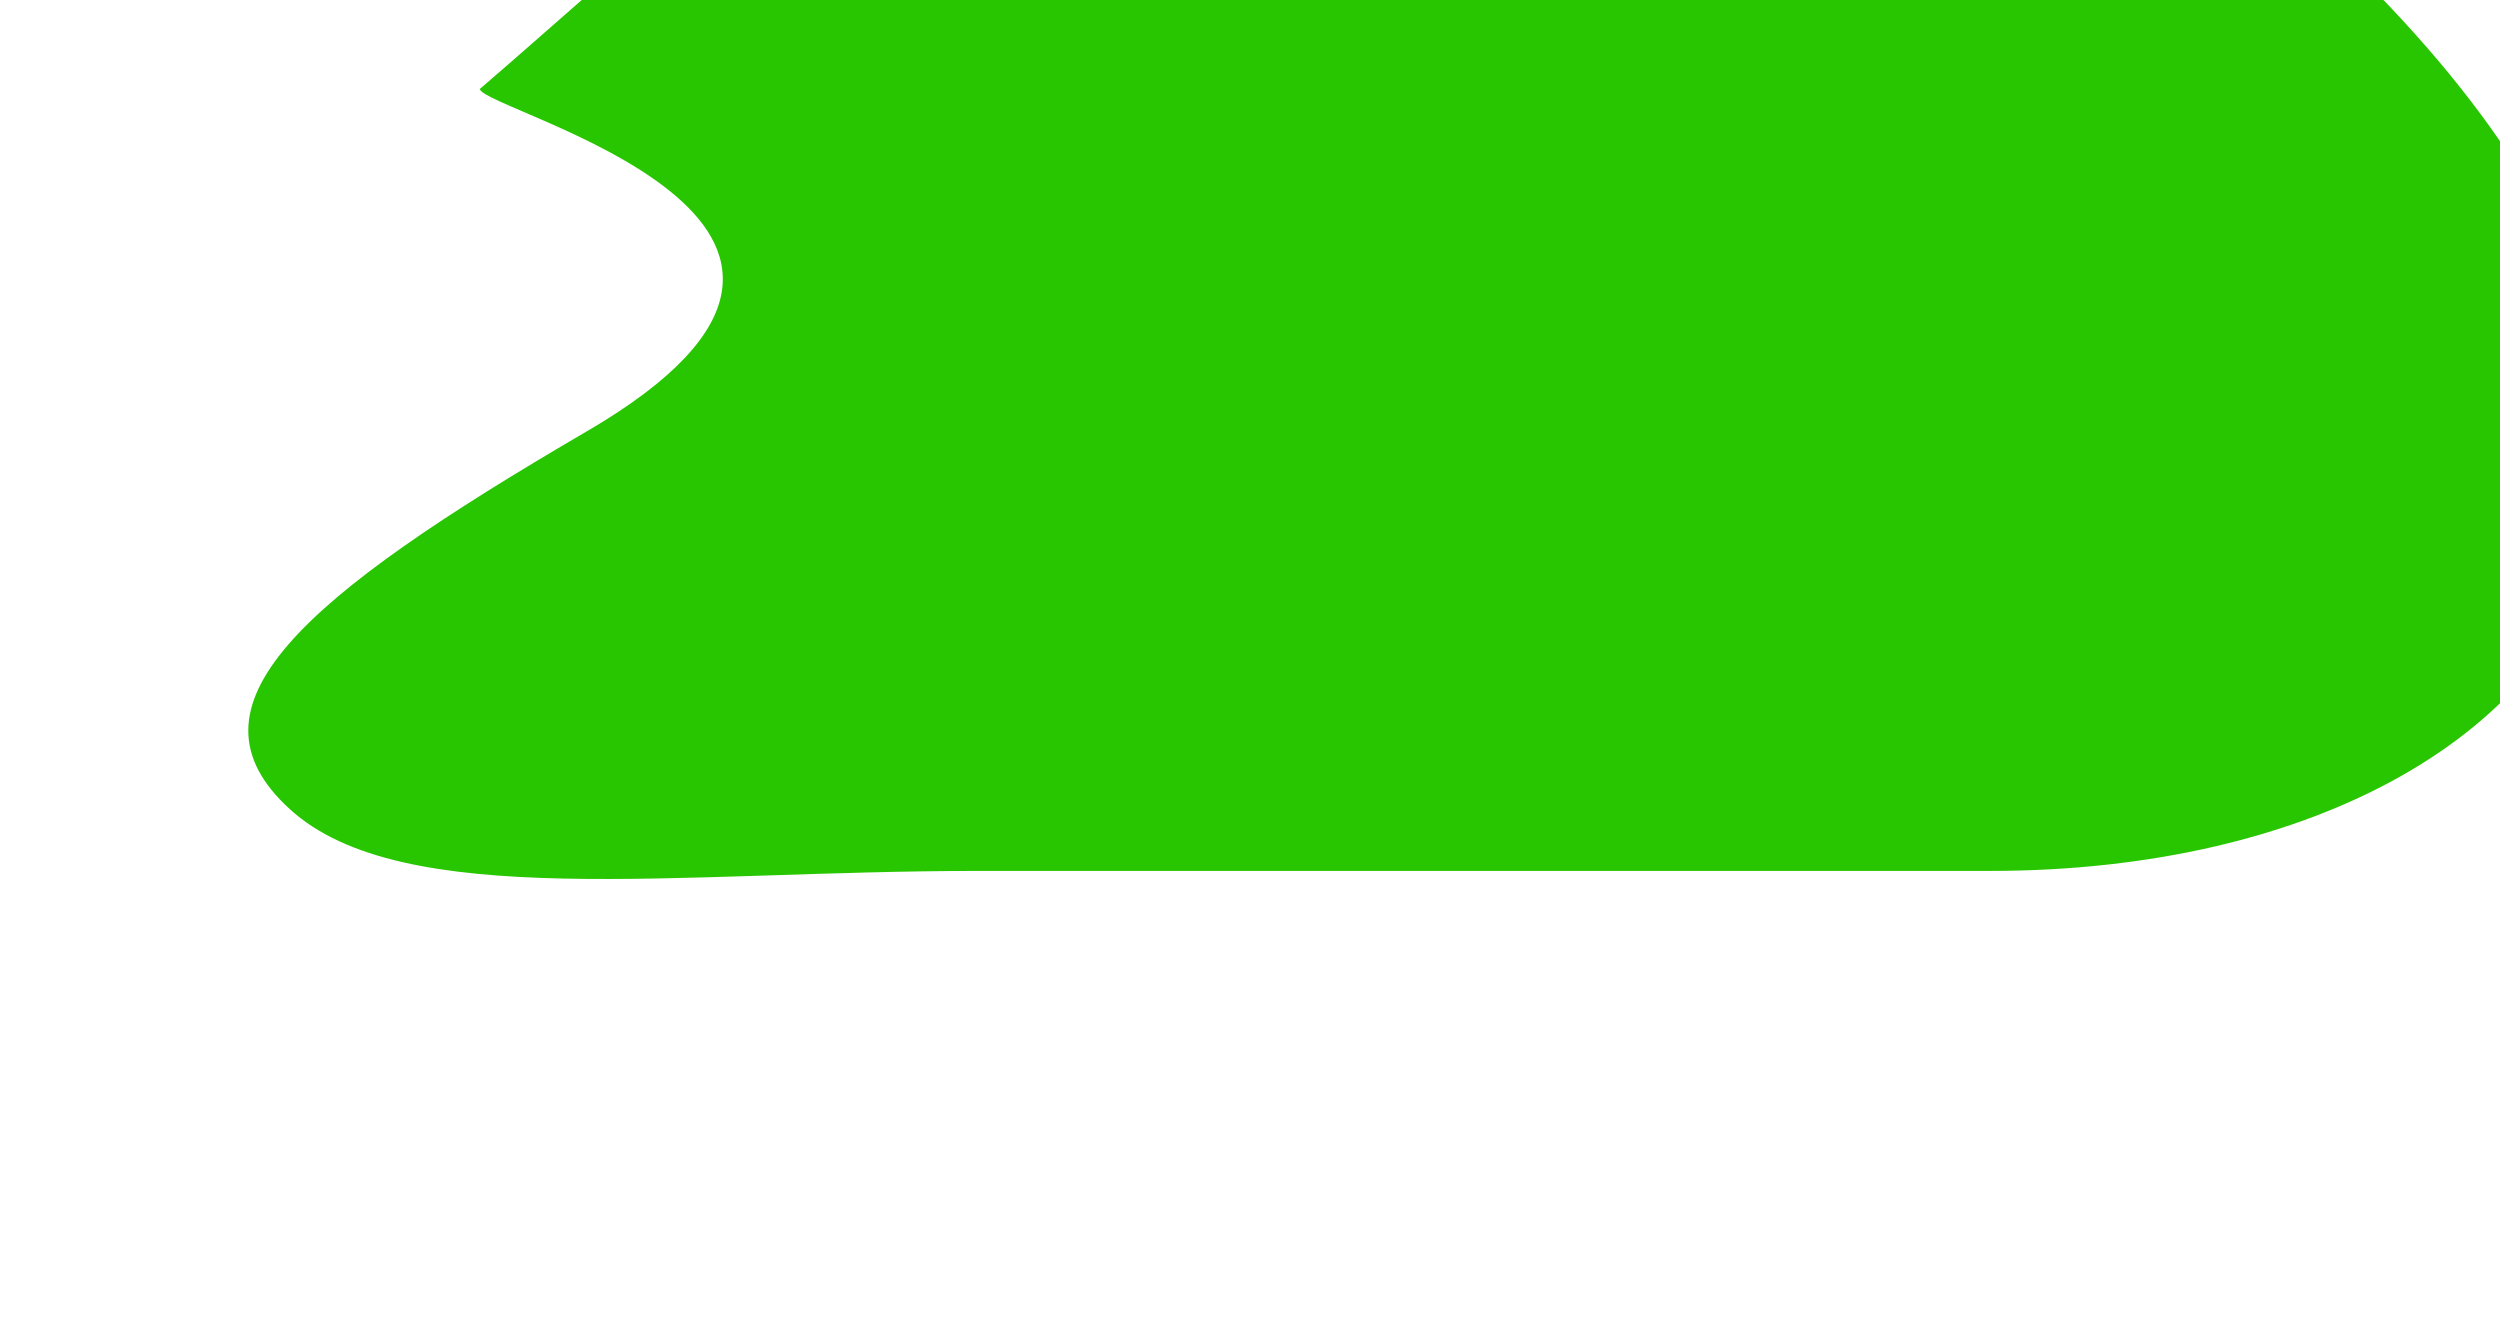 <svg width="1920" height="1026" viewBox="0 0 1920 1026" fill="none" xmlns="http://www.w3.org/2000/svg">
<g filter="url(#filter0_f_12_87)">
<path d="M450.5 331.364C725.559 170.964 371.598 85.709 368.449 68.368C591.89 -122.667 1021.88 -565.271 1528.5 -240.134C2292 249.866 2023 668.864 1528.5 668.864H751.5C519.5 668.864 309 700.365 222.5 621.365C136 542.365 230.453 459.684 450.5 331.364Z" fill="#28C600"/>
</g>
<defs>
<filter id="filter0_f_12_87" x="-159.312" y="-705.998" width="2514.84" height="1731.06" filterUnits="userSpaceOnUse" color-interpolation-filters="sRGB">
<feFlood flood-opacity="0" result="BackgroundImageFix"/>
<feBlend mode="normal" in="SourceGraphic" in2="BackgroundImageFix" result="shape"/>
<feGaussianBlur stdDeviation="175" result="effect1_foregroundBlur_12_87"/>
</filter>
</defs>
</svg>
